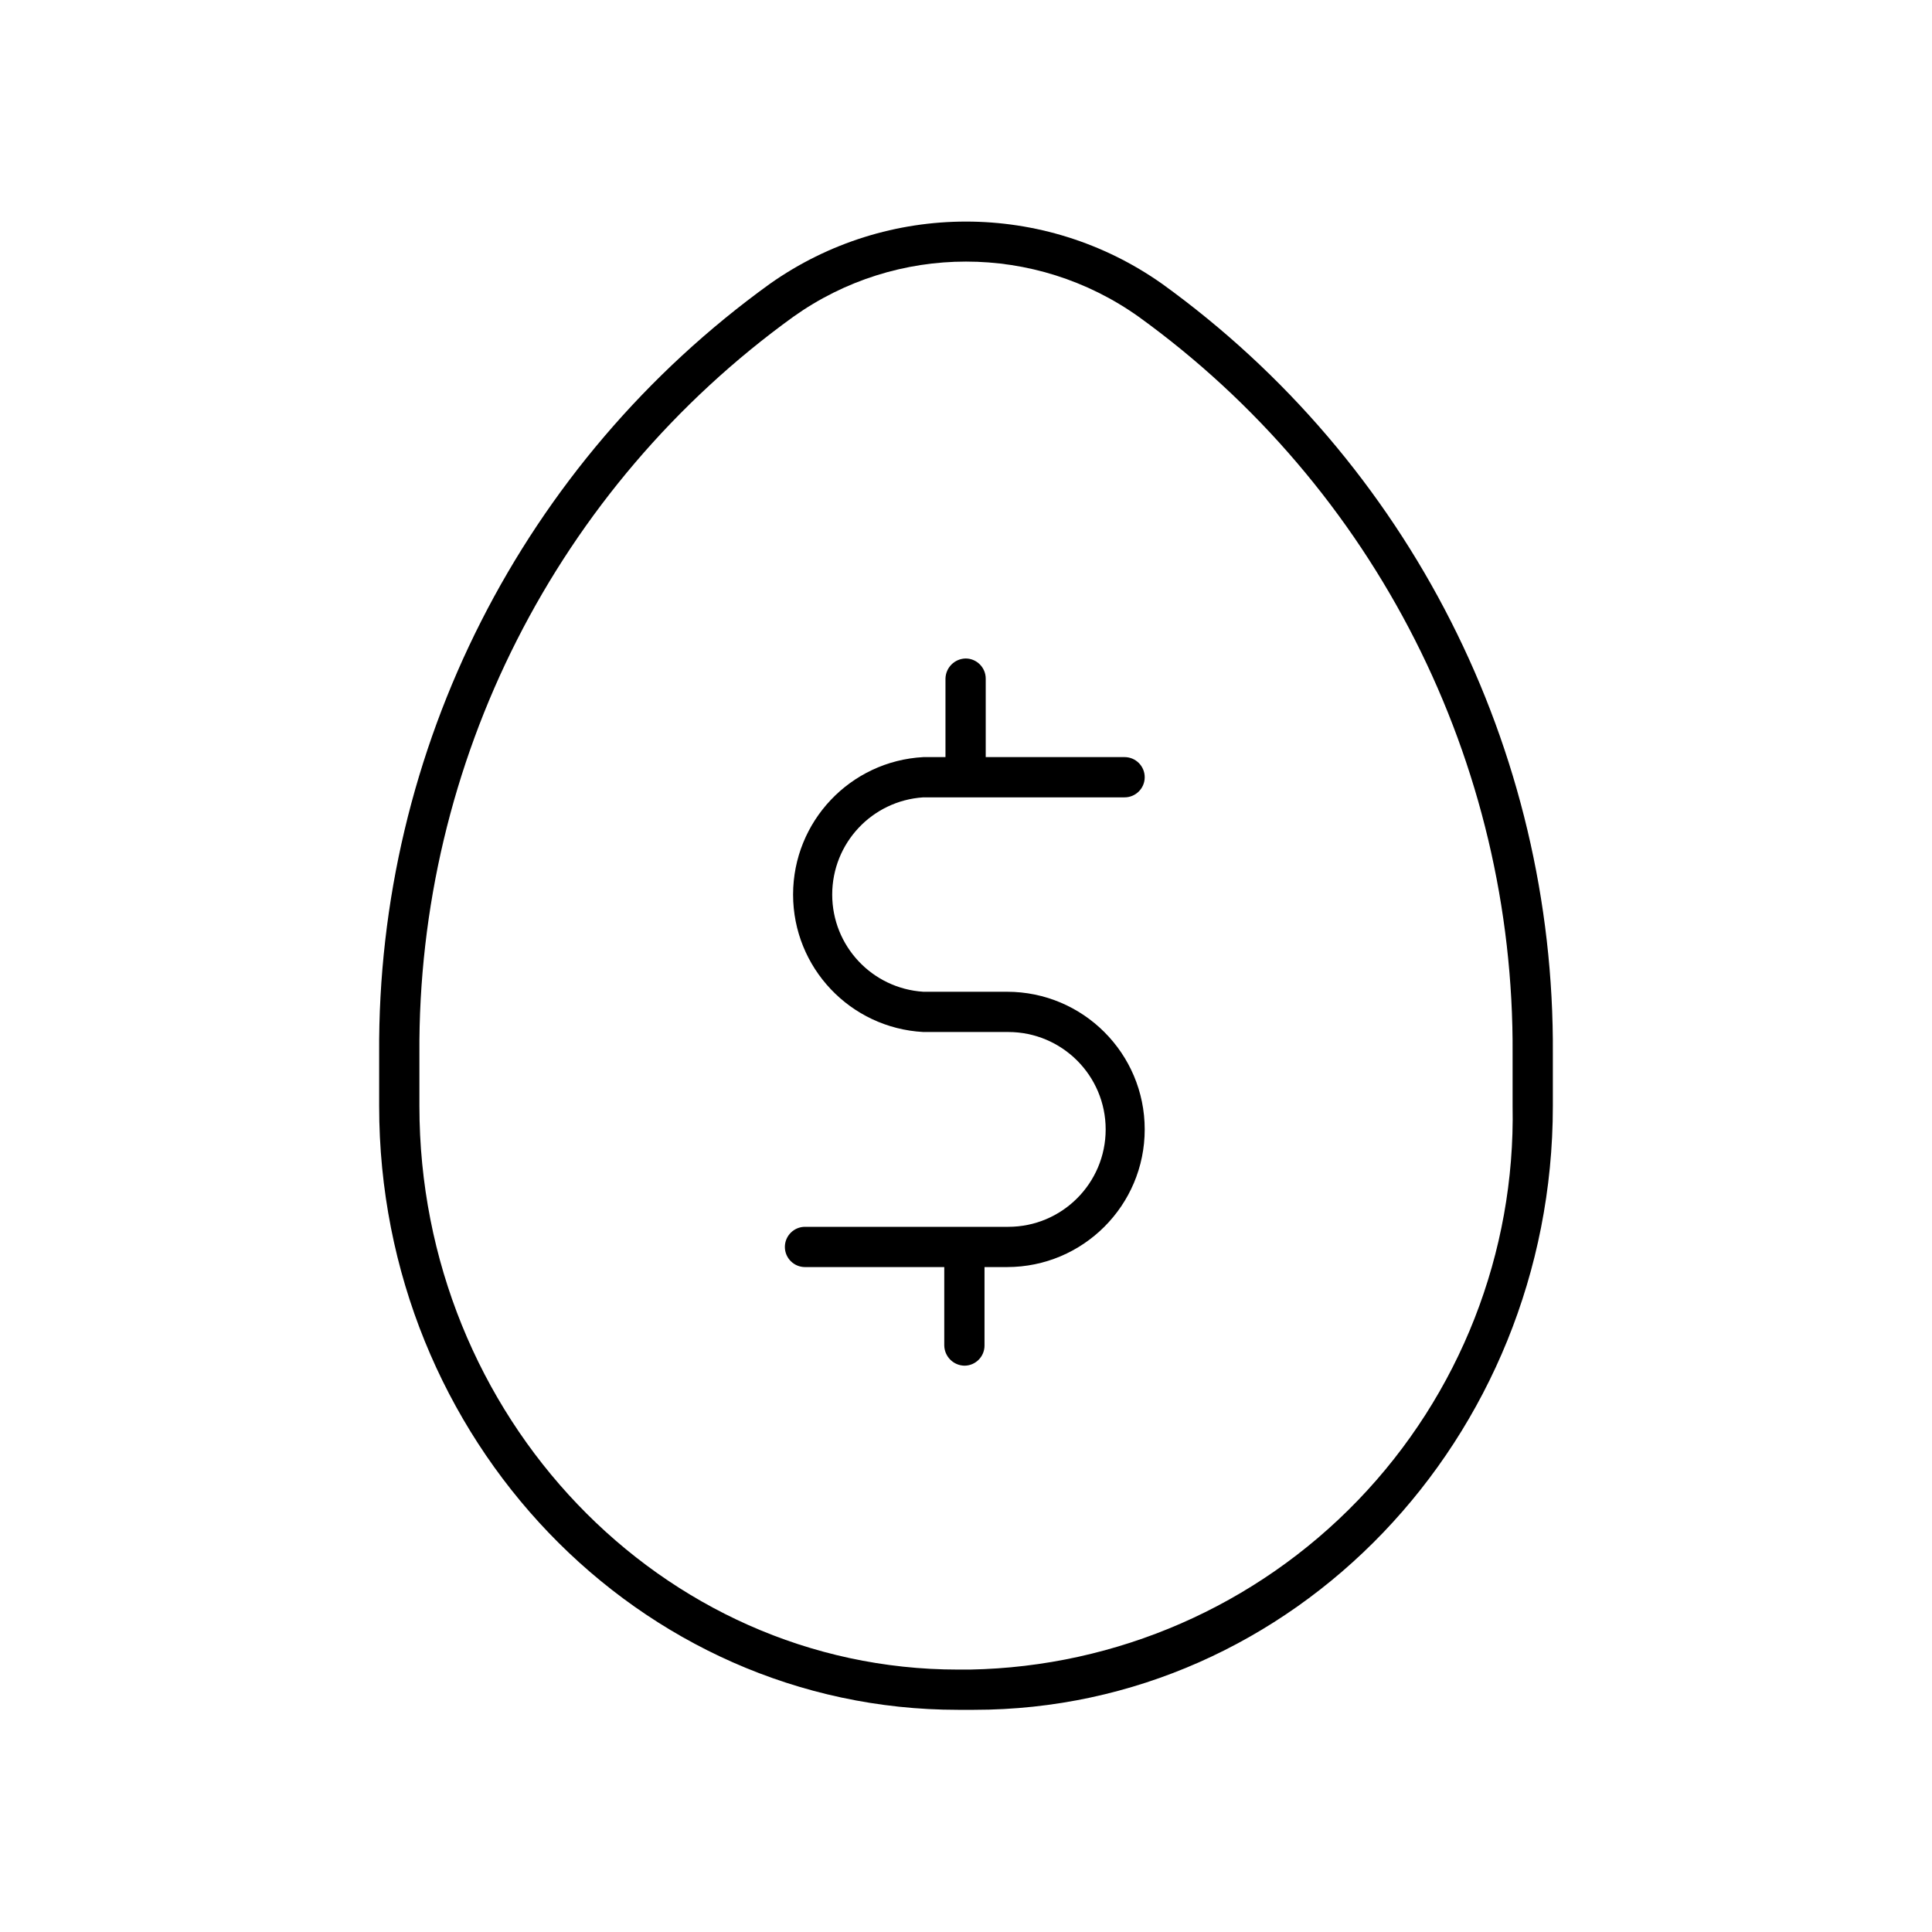 <svg xmlns="http://www.w3.org/2000/svg" width="24" height="24" viewBox="0 0 24 24">
  <g fill="none" fill-rule="evenodd">
    <path fill="#000" fill-rule="nonzero" d="M11.47,9.905 L13.97,9.905 C14.108,9.905 14.22,9.793 14.22,9.655 C14.22,9.517 14.108,9.405 13.97,9.405 L12.245,9.405 L12.245,8.43 C12.245,8.292 12.133,8.18 11.995,8.18 C11.858,8.183 11.748,8.293 11.745,8.43 L11.745,9.405 L11.47,9.405 C10.563,9.454 9.852,10.204 9.852,11.113 C9.852,12.021 10.563,12.771 11.47,12.82 L12.525,12.82 C13.193,12.82 13.735,13.362 13.735,14.03 C13.735,14.698 13.193,15.24 12.525,15.24 L10,15.24 C9.862,15.24 9.75,15.352 9.75,15.49 C9.75,15.628 9.862,15.74 10,15.74 L11.73,15.74 L11.73,16.715 C11.733,16.852 11.843,16.962 11.98,16.965 C12.118,16.965 12.23,16.853 12.23,16.715 L12.23,15.74 L12.51,15.74 C13.454,15.74 14.22,14.974 14.22,14.03 C14.22,13.086 13.454,12.32 12.51,12.32 L11.47,12.32 C10.833,12.279 10.338,11.751 10.338,11.113 C10.338,10.474 10.833,9.946 11.47,9.905 L11.47,9.905 Z"/>
    <path fill="#000" fill-rule="nonzero" d="M14.435,3.525 C12.975,2.495 11.025,2.495 9.565,3.525 C6.494,5.74 4.685,9.304 4.71,13.09 L4.71,13.74 C4.71,17.88 7.935,21.24 11.9,21.24 L12.1,21.24 C16.065,21.24 19.29,17.87 19.29,13.74 L19.29,13.09 C19.315,9.304 17.506,5.74 14.435,3.525 Z M18.79,13.74 C18.825,15.562 18.134,17.323 16.87,18.636 C15.606,19.949 13.872,20.706 12.05,20.74 L11.9,20.74 C8.215,20.74 5.21,17.595 5.21,13.74 L5.21,13.09 C5.187,9.467 6.918,6.056 9.855,3.935 C11.139,3.021 12.861,3.021 14.145,3.935 C17.082,6.056 18.813,9.467 18.79,13.09 L18.79,13.74 Z"/>
    <rect width="24" height="24"/>
  </g>
</svg>
